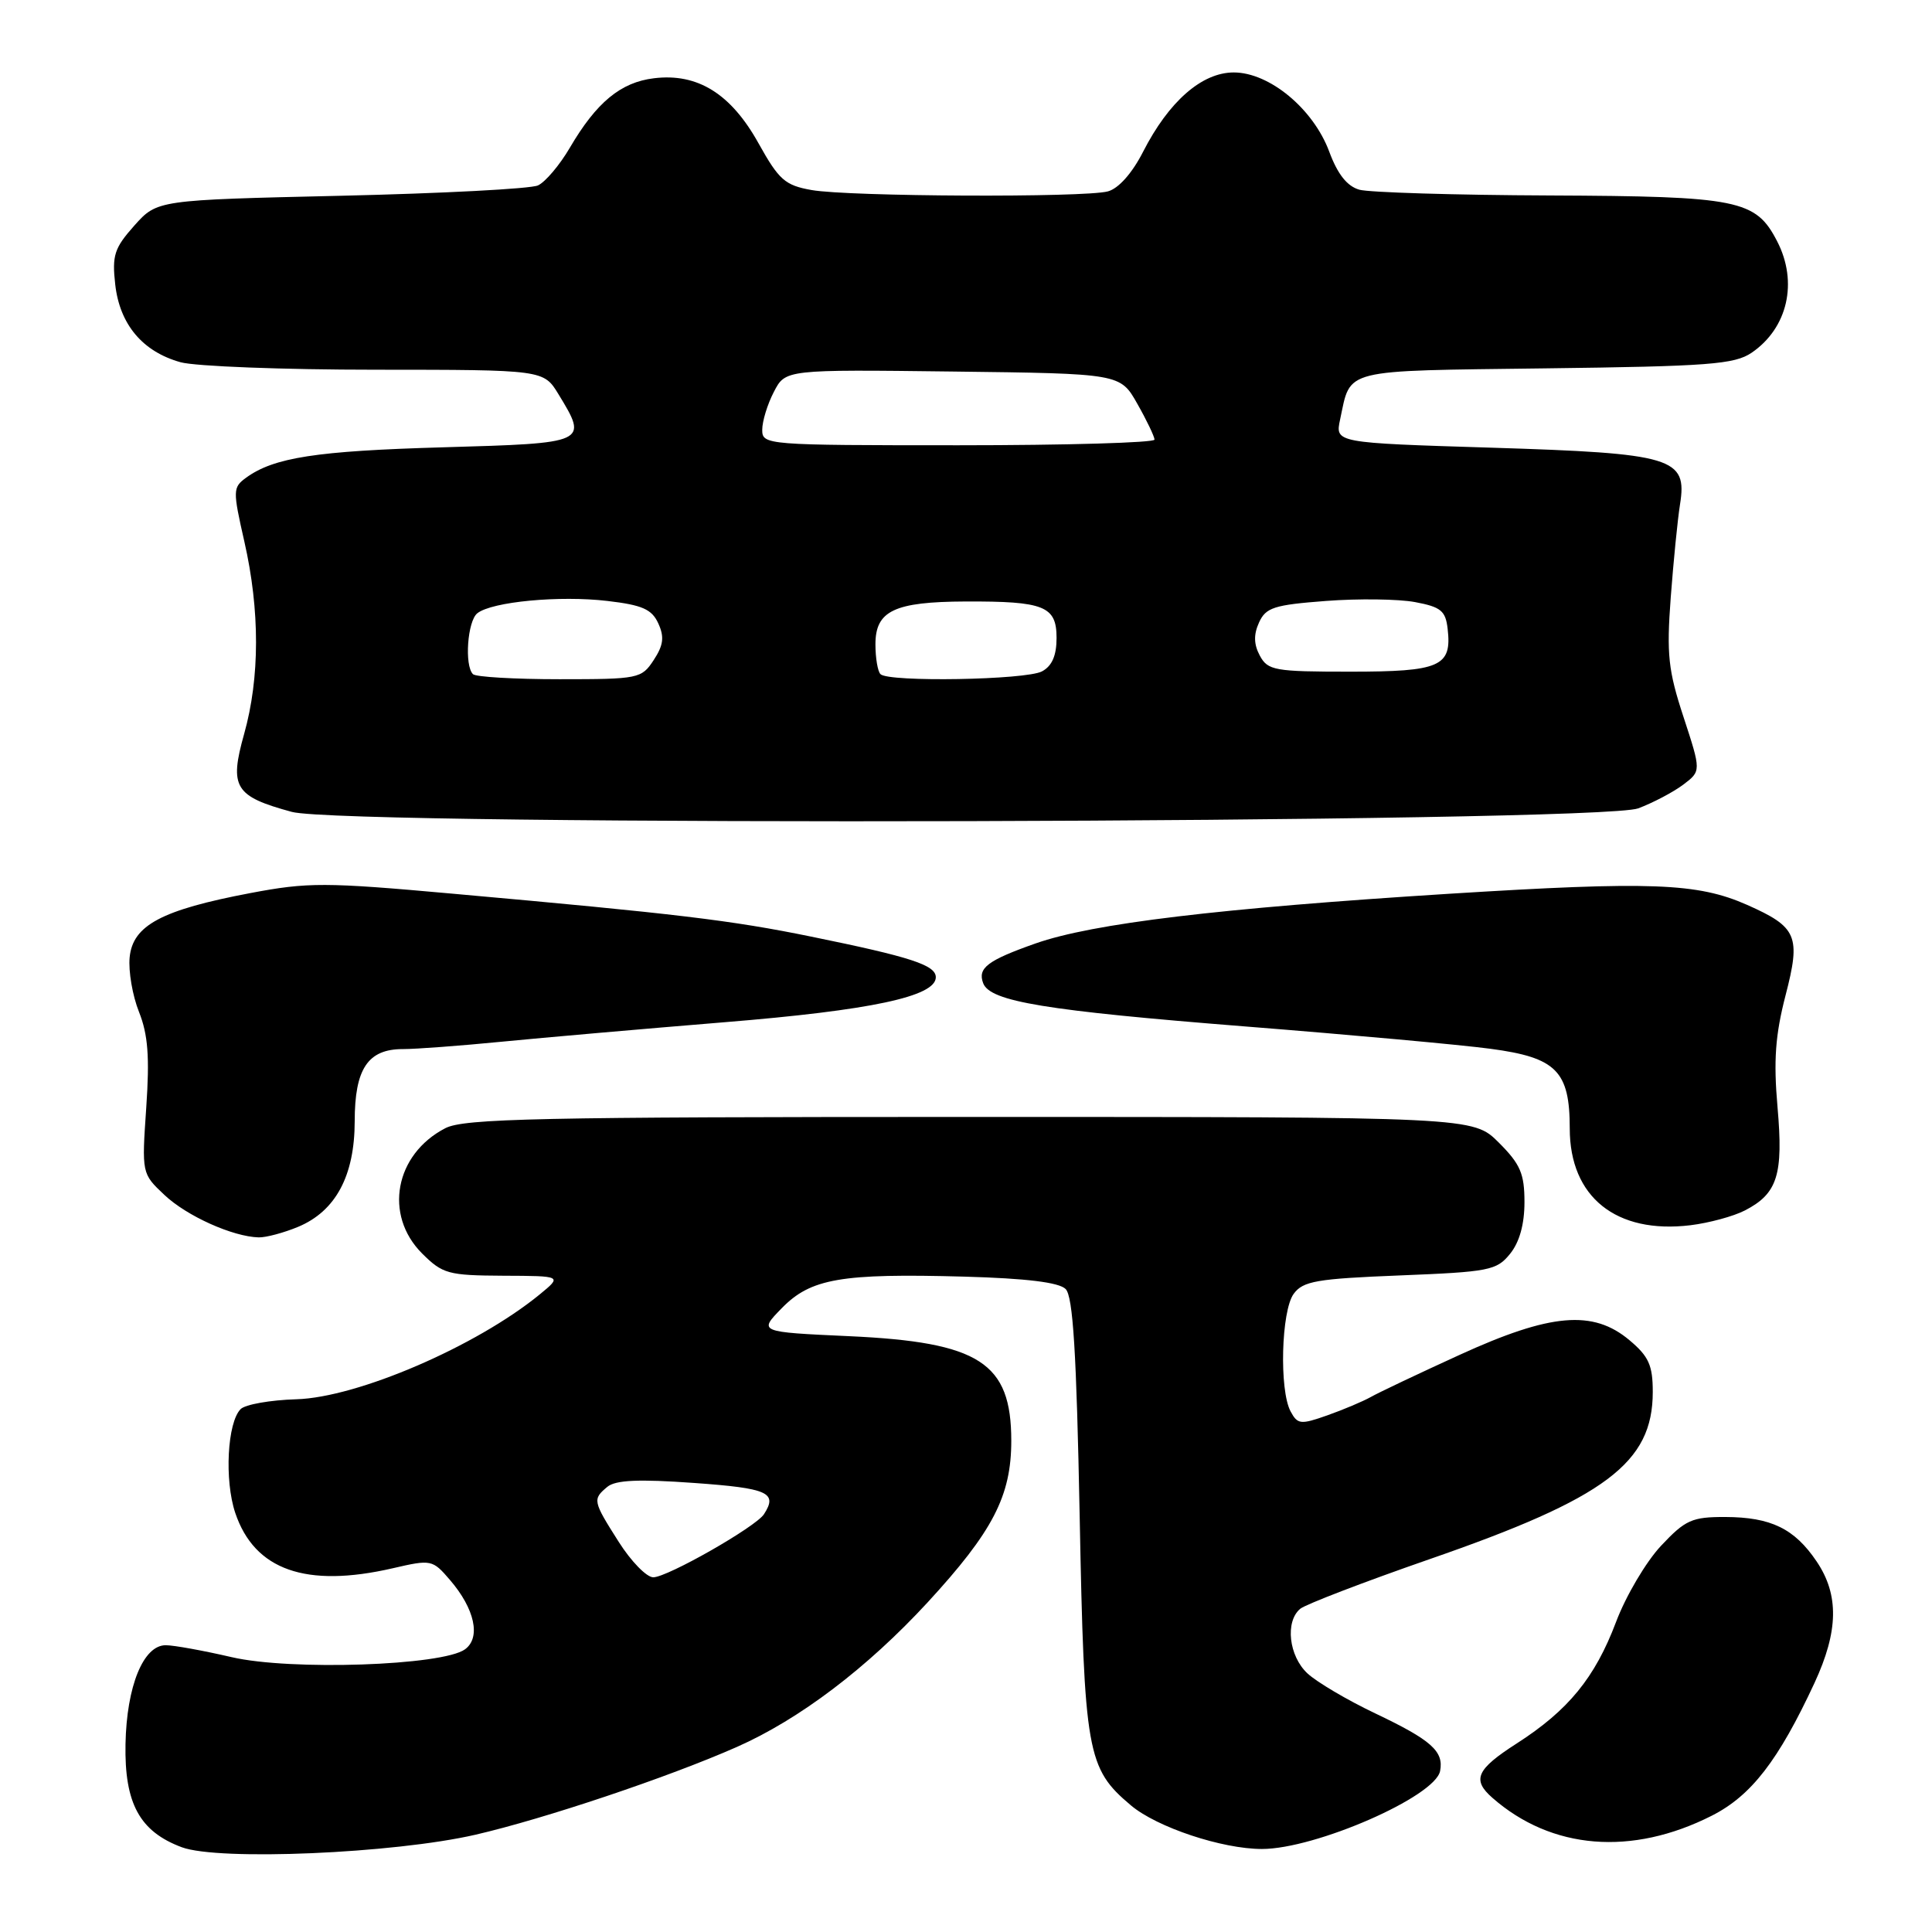 <?xml version="1.0" encoding="UTF-8" standalone="no"?>
<!DOCTYPE svg PUBLIC "-//W3C//DTD SVG 1.1//EN" "http://www.w3.org/Graphics/SVG/1.1/DTD/svg11.dtd" >
<svg xmlns="http://www.w3.org/2000/svg" xmlns:xlink="http://www.w3.org/1999/xlink" version="1.1" viewBox="0 0 256 256">
 <g >
 <path fill="currentColor"
d=" M 63.00 243.11 C 72.14 241.00 88.57 235.49 97.64 231.48 C 105.94 227.81 114.89 221.02 122.90 212.34 C 131.56 202.93 134.00 198.23 134.00 190.91 C 134.00 180.55 129.80 177.84 112.50 177.05 C 100.50 176.50 100.50 176.50 103.59 173.34 C 107.43 169.40 111.45 168.71 127.78 169.16 C 135.99 169.39 140.32 169.92 141.20 170.80 C 142.18 171.77 142.64 179.22 143.06 200.80 C 143.67 232.32 144.02 234.31 149.85 239.22 C 153.30 242.13 161.94 245.00 167.21 245.00 C 174.31 245.00 190.17 238.07 190.82 234.67 C 191.33 232.05 189.66 230.57 182.22 227.03 C 178.52 225.27 174.49 222.89 173.25 221.74 C 170.77 219.44 170.26 214.86 172.29 213.17 C 173.00 212.59 180.72 209.62 189.45 206.59 C 212.79 198.50 219.00 193.84 219.00 184.44 C 219.00 180.91 218.47 179.73 215.92 177.59 C 211.09 173.52 205.47 174.01 193.40 179.53 C 187.95 182.02 182.65 184.53 181.62 185.12 C 180.58 185.70 178.00 186.79 175.88 187.54 C 172.34 188.79 171.94 188.75 171.01 187.02 C 169.49 184.18 169.77 173.70 171.42 171.44 C 172.66 169.75 174.46 169.44 185.51 169.00 C 197.32 168.53 198.31 168.34 200.09 166.14 C 201.34 164.60 202.00 162.22 202.00 159.29 C 202.00 155.52 201.46 154.26 198.60 151.40 C 195.20 148.00 195.20 148.00 128.55 148.00 C 71.38 148.00 61.49 148.21 59.01 149.49 C 52.32 152.95 50.83 160.98 55.92 166.08 C 58.65 168.80 59.38 169.00 66.67 169.04 C 74.50 169.07 74.50 169.07 71.50 171.53 C 63.10 178.40 47.38 185.17 39.27 185.41 C 35.82 185.51 32.50 186.10 31.89 186.71 C 30.12 188.48 29.72 196.13 31.17 200.46 C 33.72 208.05 40.55 210.45 52.05 207.80 C 57.15 206.62 57.31 206.66 59.62 209.35 C 62.91 213.17 63.74 216.99 61.62 218.54 C 58.65 220.71 38.47 221.39 30.69 219.58 C 26.94 218.71 23.02 218.00 21.96 218.00 C 18.99 218.00 16.78 223.43 16.63 231.09 C 16.48 238.97 18.51 242.69 24.09 244.77 C 28.99 246.59 52.17 245.60 63.00 243.11 Z  M 226.82 240.59 C 232.05 237.94 235.65 233.28 240.43 223.00 C 243.61 216.14 243.70 211.33 240.72 206.91 C 237.78 202.55 234.67 201.03 228.60 201.01 C 224.20 201.00 223.32 201.39 220.10 204.82 C 218.12 206.93 215.43 211.47 214.13 214.93 C 211.34 222.31 207.81 226.63 200.97 231.02 C 195.63 234.45 195.01 235.82 197.75 238.22 C 205.59 245.10 216.22 245.96 226.82 240.59 Z  M 39.51 162.56 C 44.48 160.48 46.99 155.80 47.00 148.58 C 47.00 141.61 48.75 139.00 53.40 139.01 C 55.11 139.01 61.00 138.57 66.50 138.03 C 72.00 137.49 85.28 136.33 96.00 135.45 C 115.42 133.87 124.00 132.04 124.00 129.49 C 124.00 127.88 120.69 126.80 107.50 124.11 C 96.90 121.94 89.64 121.07 60.00 118.42 C 43.03 116.89 40.81 116.89 33.16 118.34 C 21.41 120.57 17.59 122.61 17.18 126.85 C 17.00 128.69 17.56 131.94 18.42 134.09 C 19.61 137.08 19.84 140.04 19.38 146.74 C 18.78 155.50 18.78 155.50 21.78 158.33 C 24.74 161.13 30.84 163.87 34.28 163.96 C 35.26 163.98 37.61 163.35 39.51 162.56 Z  M 231.21 160.39 C 235.53 158.16 236.32 155.67 235.53 146.69 C 234.99 140.52 235.24 137.14 236.59 131.91 C 238.64 124.02 238.14 122.85 231.50 119.90 C 224.92 116.99 218.73 116.76 192.00 118.43 C 161.49 120.35 144.80 122.35 137.22 125.01 C 130.84 127.26 129.51 128.27 130.28 130.29 C 131.21 132.71 138.54 133.91 165.00 136.01 C 179.03 137.12 193.65 138.45 197.50 138.97 C 206.23 140.13 208.00 141.92 208.00 149.53 C 208.00 158.62 214.15 163.54 223.99 162.35 C 226.45 162.05 229.70 161.17 231.21 160.39 Z  M 217.08 107.11 C 219.04 106.37 221.72 104.96 223.04 103.97 C 225.42 102.17 225.42 102.17 223.08 95.02 C 221.04 88.82 220.82 86.70 221.38 79.18 C 221.74 74.41 222.29 68.85 222.61 66.84 C 223.60 60.64 221.73 60.07 197.61 59.32 C 176.91 58.68 176.91 58.68 177.57 55.59 C 179.03 48.78 177.54 49.16 204.75 48.81 C 226.42 48.54 229.82 48.28 232.10 46.74 C 236.88 43.48 238.28 37.38 235.48 31.97 C 232.64 26.46 230.38 26.01 205.30 25.90 C 192.76 25.85 181.43 25.50 180.13 25.14 C 178.50 24.68 177.24 23.09 176.13 20.09 C 174.02 14.42 168.21 9.60 163.48 9.60 C 159.25 9.60 154.87 13.44 151.46 20.12 C 150.01 22.96 148.21 24.98 146.80 25.36 C 143.67 26.20 112.46 26.06 107.53 25.18 C 104.02 24.56 103.21 23.84 100.51 18.99 C 96.86 12.42 92.43 9.66 86.65 10.37 C 82.25 10.90 79.03 13.56 75.51 19.57 C 74.16 21.88 72.25 24.13 71.28 24.57 C 70.30 25.02 58.55 25.63 45.17 25.94 C 20.83 26.50 20.83 26.50 17.80 29.89 C 15.15 32.87 14.83 33.83 15.27 37.71 C 15.87 43.00 18.90 46.60 23.93 48.00 C 25.89 48.54 37.52 48.99 49.76 48.99 C 72.03 49.00 72.03 49.00 74.01 52.25 C 77.94 58.70 77.90 58.72 58.75 59.27 C 41.88 59.75 36.27 60.62 32.58 63.32 C 30.85 64.59 30.84 64.99 32.38 71.77 C 34.45 80.87 34.44 89.80 32.35 97.25 C 30.36 104.33 31.09 105.52 38.67 107.58 C 45.77 109.51 211.84 109.07 217.08 107.11 Z  M 81.98 204.30 C 78.54 198.89 78.50 198.66 80.48 197.01 C 81.58 196.11 84.62 195.97 91.98 196.50 C 101.78 197.20 103.08 197.78 101.23 200.64 C 100.15 202.32 88.43 209.00 86.56 209.00 C 85.68 209.00 83.62 206.89 81.98 204.30 Z  M 62.67 89.33 C 61.52 88.18 61.94 82.29 63.25 81.26 C 65.17 79.73 74.16 78.88 80.49 79.63 C 85.11 80.17 86.38 80.73 87.23 82.61 C 88.05 84.40 87.91 85.49 86.62 87.46 C 85.01 89.92 84.62 90.00 74.14 90.00 C 68.20 90.00 63.03 89.70 62.67 89.33 Z  M 116.67 89.33 C 116.30 88.97 116.00 87.18 116.00 85.37 C 116.00 80.93 118.50 79.74 127.93 79.70 C 138.37 79.66 140.00 80.31 140.00 84.53 C 140.00 86.87 139.40 88.25 138.07 88.96 C 135.95 90.10 117.74 90.41 116.67 89.33 Z  M 166.93 86.87 C 166.13 85.38 166.10 84.08 166.83 82.48 C 167.73 80.50 168.82 80.15 175.68 79.63 C 179.98 79.30 185.30 79.37 187.50 79.78 C 190.92 80.42 191.55 80.93 191.82 83.32 C 192.40 88.32 190.85 89.00 178.91 89.00 C 168.88 89.00 167.99 88.84 166.93 86.87 Z  M 101.00 56.95 C 101.00 55.82 101.69 53.56 102.54 51.93 C 104.07 48.96 104.07 48.96 126.25 49.23 C 148.44 49.50 148.44 49.50 150.70 53.50 C 151.95 55.70 152.97 57.84 152.98 58.25 C 152.99 58.66 141.30 59.00 127.00 59.00 C 101.46 59.00 101.00 58.96 101.00 56.95 Z "/>
</g>
</svg>